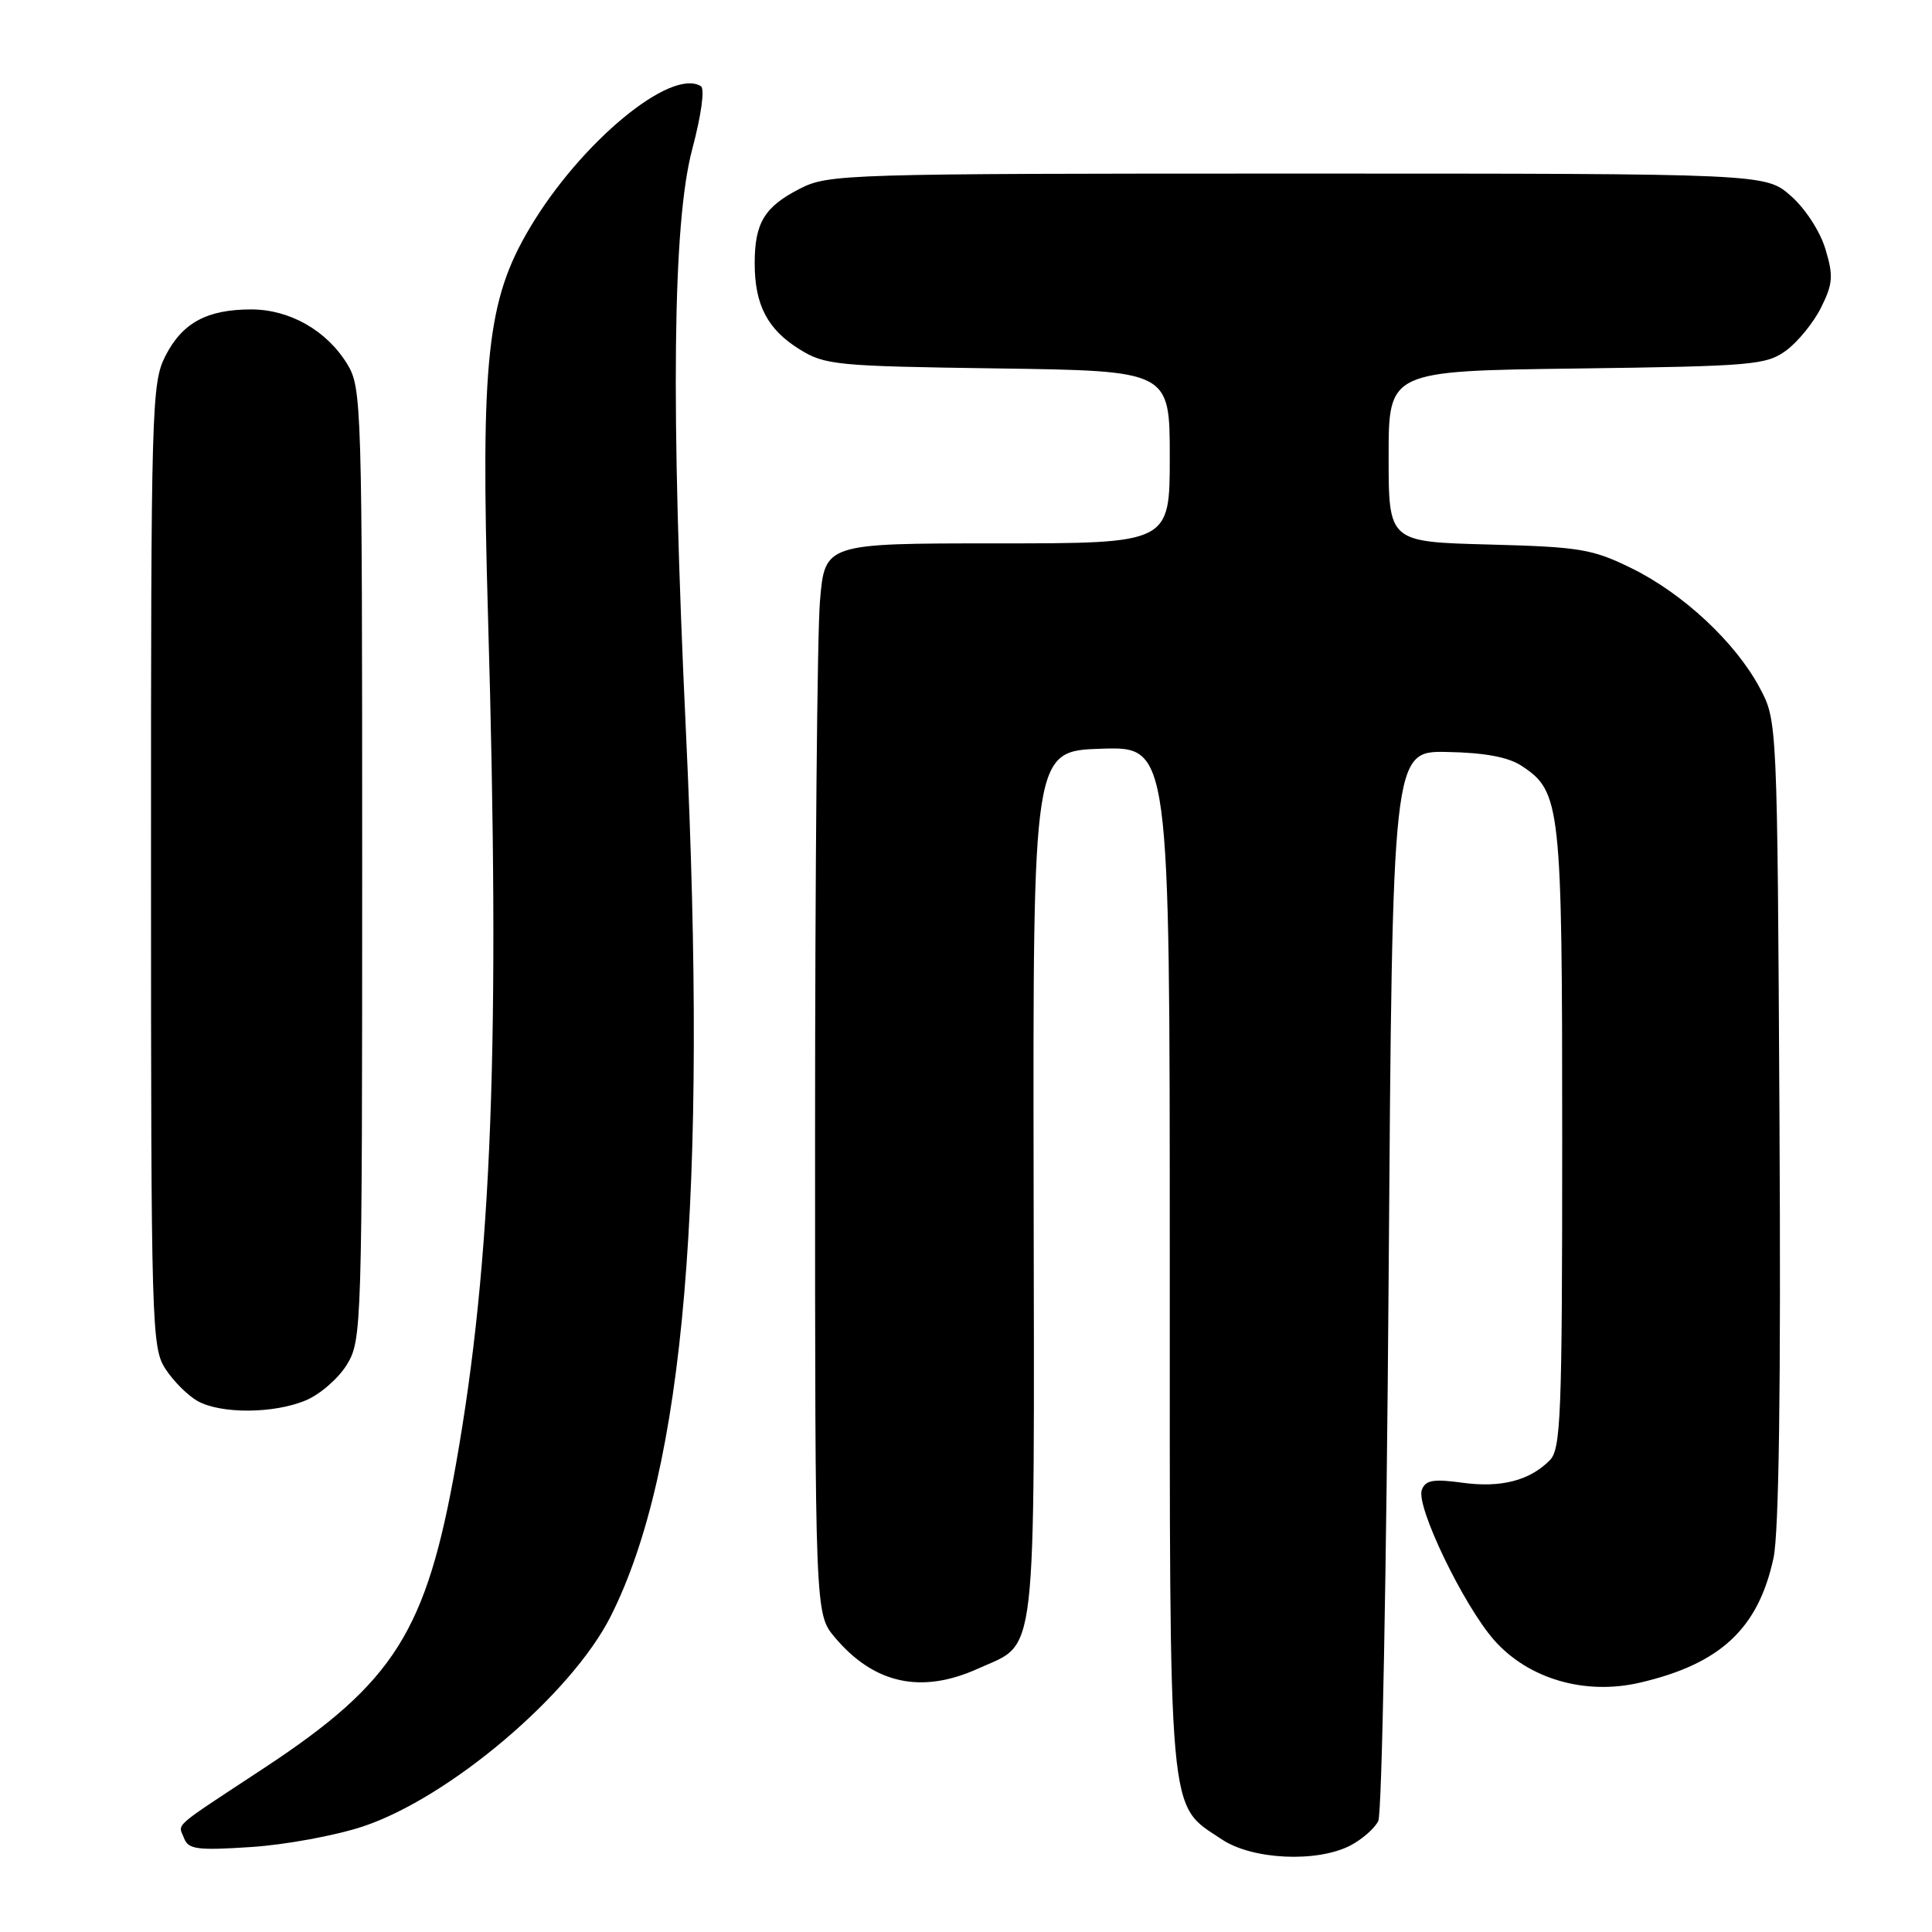 <?xml version="1.0" encoding="UTF-8" standalone="no"?>
<!DOCTYPE svg PUBLIC "-//W3C//DTD SVG 1.1//EN" "http://www.w3.org/Graphics/SVG/1.1/DTD/svg11.dtd" >
<svg xmlns="http://www.w3.org/2000/svg" xmlns:xlink="http://www.w3.org/1999/xlink" version="1.1" viewBox="0 0 256 256">
 <g >
 <path fill="currentColor"
d=" M 178.93 244.54 C 180.48 243.73 182.15 242.27 182.63 241.29 C 183.11 240.30 183.72 208.00 184.00 169.50 C 184.50 99.50 184.50 99.50 191.75 99.64 C 196.69 99.73 199.83 100.31 201.59 101.46 C 206.82 104.89 207.00 106.52 207.00 150.90 C 207.00 187.68 206.83 192.03 205.34 193.51 C 202.66 196.20 198.86 197.17 193.78 196.47 C 189.93 195.94 188.89 196.12 188.40 197.41 C 187.58 199.54 193.89 212.66 197.96 217.30 C 202.49 222.46 210.01 224.66 217.30 222.96 C 227.97 220.48 232.99 215.79 235.00 206.44 C 235.72 203.06 235.99 183.80 235.79 148.44 C 235.50 95.50 235.50 95.50 233.17 91.14 C 229.96 85.12 223.03 78.66 216.22 75.31 C 210.99 72.74 209.37 72.47 197.25 72.15 C 184.00 71.80 184.00 71.80 184.00 60.48 C 184.00 49.15 184.00 49.15 208.93 48.83 C 232.26 48.52 234.04 48.37 236.68 46.44 C 238.23 45.30 240.31 42.74 241.31 40.74 C 242.87 37.59 242.95 36.56 241.88 33.01 C 241.18 30.67 239.21 27.63 237.29 25.95 C 233.93 23.00 233.93 23.00 171.93 23.00 C 111.86 23.00 109.80 23.06 105.99 25.00 C 101.29 27.40 100.00 29.54 100.00 34.89 C 100.00 40.39 101.69 43.64 105.92 46.27 C 109.30 48.38 110.76 48.52 132.25 48.82 C 155.00 49.14 155.00 49.14 155.00 60.57 C 155.00 72.00 155.00 72.00 132.15 72.00 C 109.29 72.00 109.29 72.00 108.65 79.65 C 108.29 83.86 108.00 115.77 108.00 150.57 C 108.00 213.85 108.00 213.85 110.62 216.96 C 115.82 223.14 122.10 224.50 129.62 221.09 C 137.52 217.50 137.06 221.50 136.96 157.00 C 136.87 99.50 136.87 99.50 145.93 99.21 C 155.00 98.92 155.00 98.92 155.00 166.71 C 155.00 242.29 154.70 238.92 161.90 243.73 C 165.94 246.43 174.49 246.83 178.93 244.54 Z  M 48.08 242.02 C 59.54 238.21 75.70 224.51 80.91 214.19 C 90.72 194.74 93.79 158.66 90.89 96.94 C 88.86 53.84 89.12 29.54 91.73 19.75 C 92.92 15.28 93.41 11.75 92.87 11.42 C 88.89 8.96 76.91 18.89 70.19 30.22 C 64.52 39.77 63.68 47.57 64.66 81.50 C 66.30 138.12 65.21 166.93 60.42 194.00 C 56.49 216.20 52.27 222.89 35.00 234.27 C 22.51 242.50 23.61 241.53 24.40 243.60 C 24.96 245.05 26.17 245.21 33.27 244.74 C 37.80 244.45 44.46 243.22 48.08 242.02 Z  M 40.51 185.56 C 42.41 184.77 44.86 182.63 45.97 180.81 C 47.94 177.58 47.99 175.93 47.99 114.50 C 47.99 53.40 47.93 51.40 46.01 48.24 C 43.30 43.80 38.40 41.01 33.30 41.00 C 27.43 41.00 24.16 42.77 21.92 47.16 C 20.09 50.75 20.00 53.77 20.01 114.71 C 20.01 176.08 20.09 178.61 21.95 181.43 C 23.01 183.05 24.92 184.94 26.19 185.65 C 29.29 187.37 36.28 187.33 40.51 185.56 Z "/>
</g>
</svg>